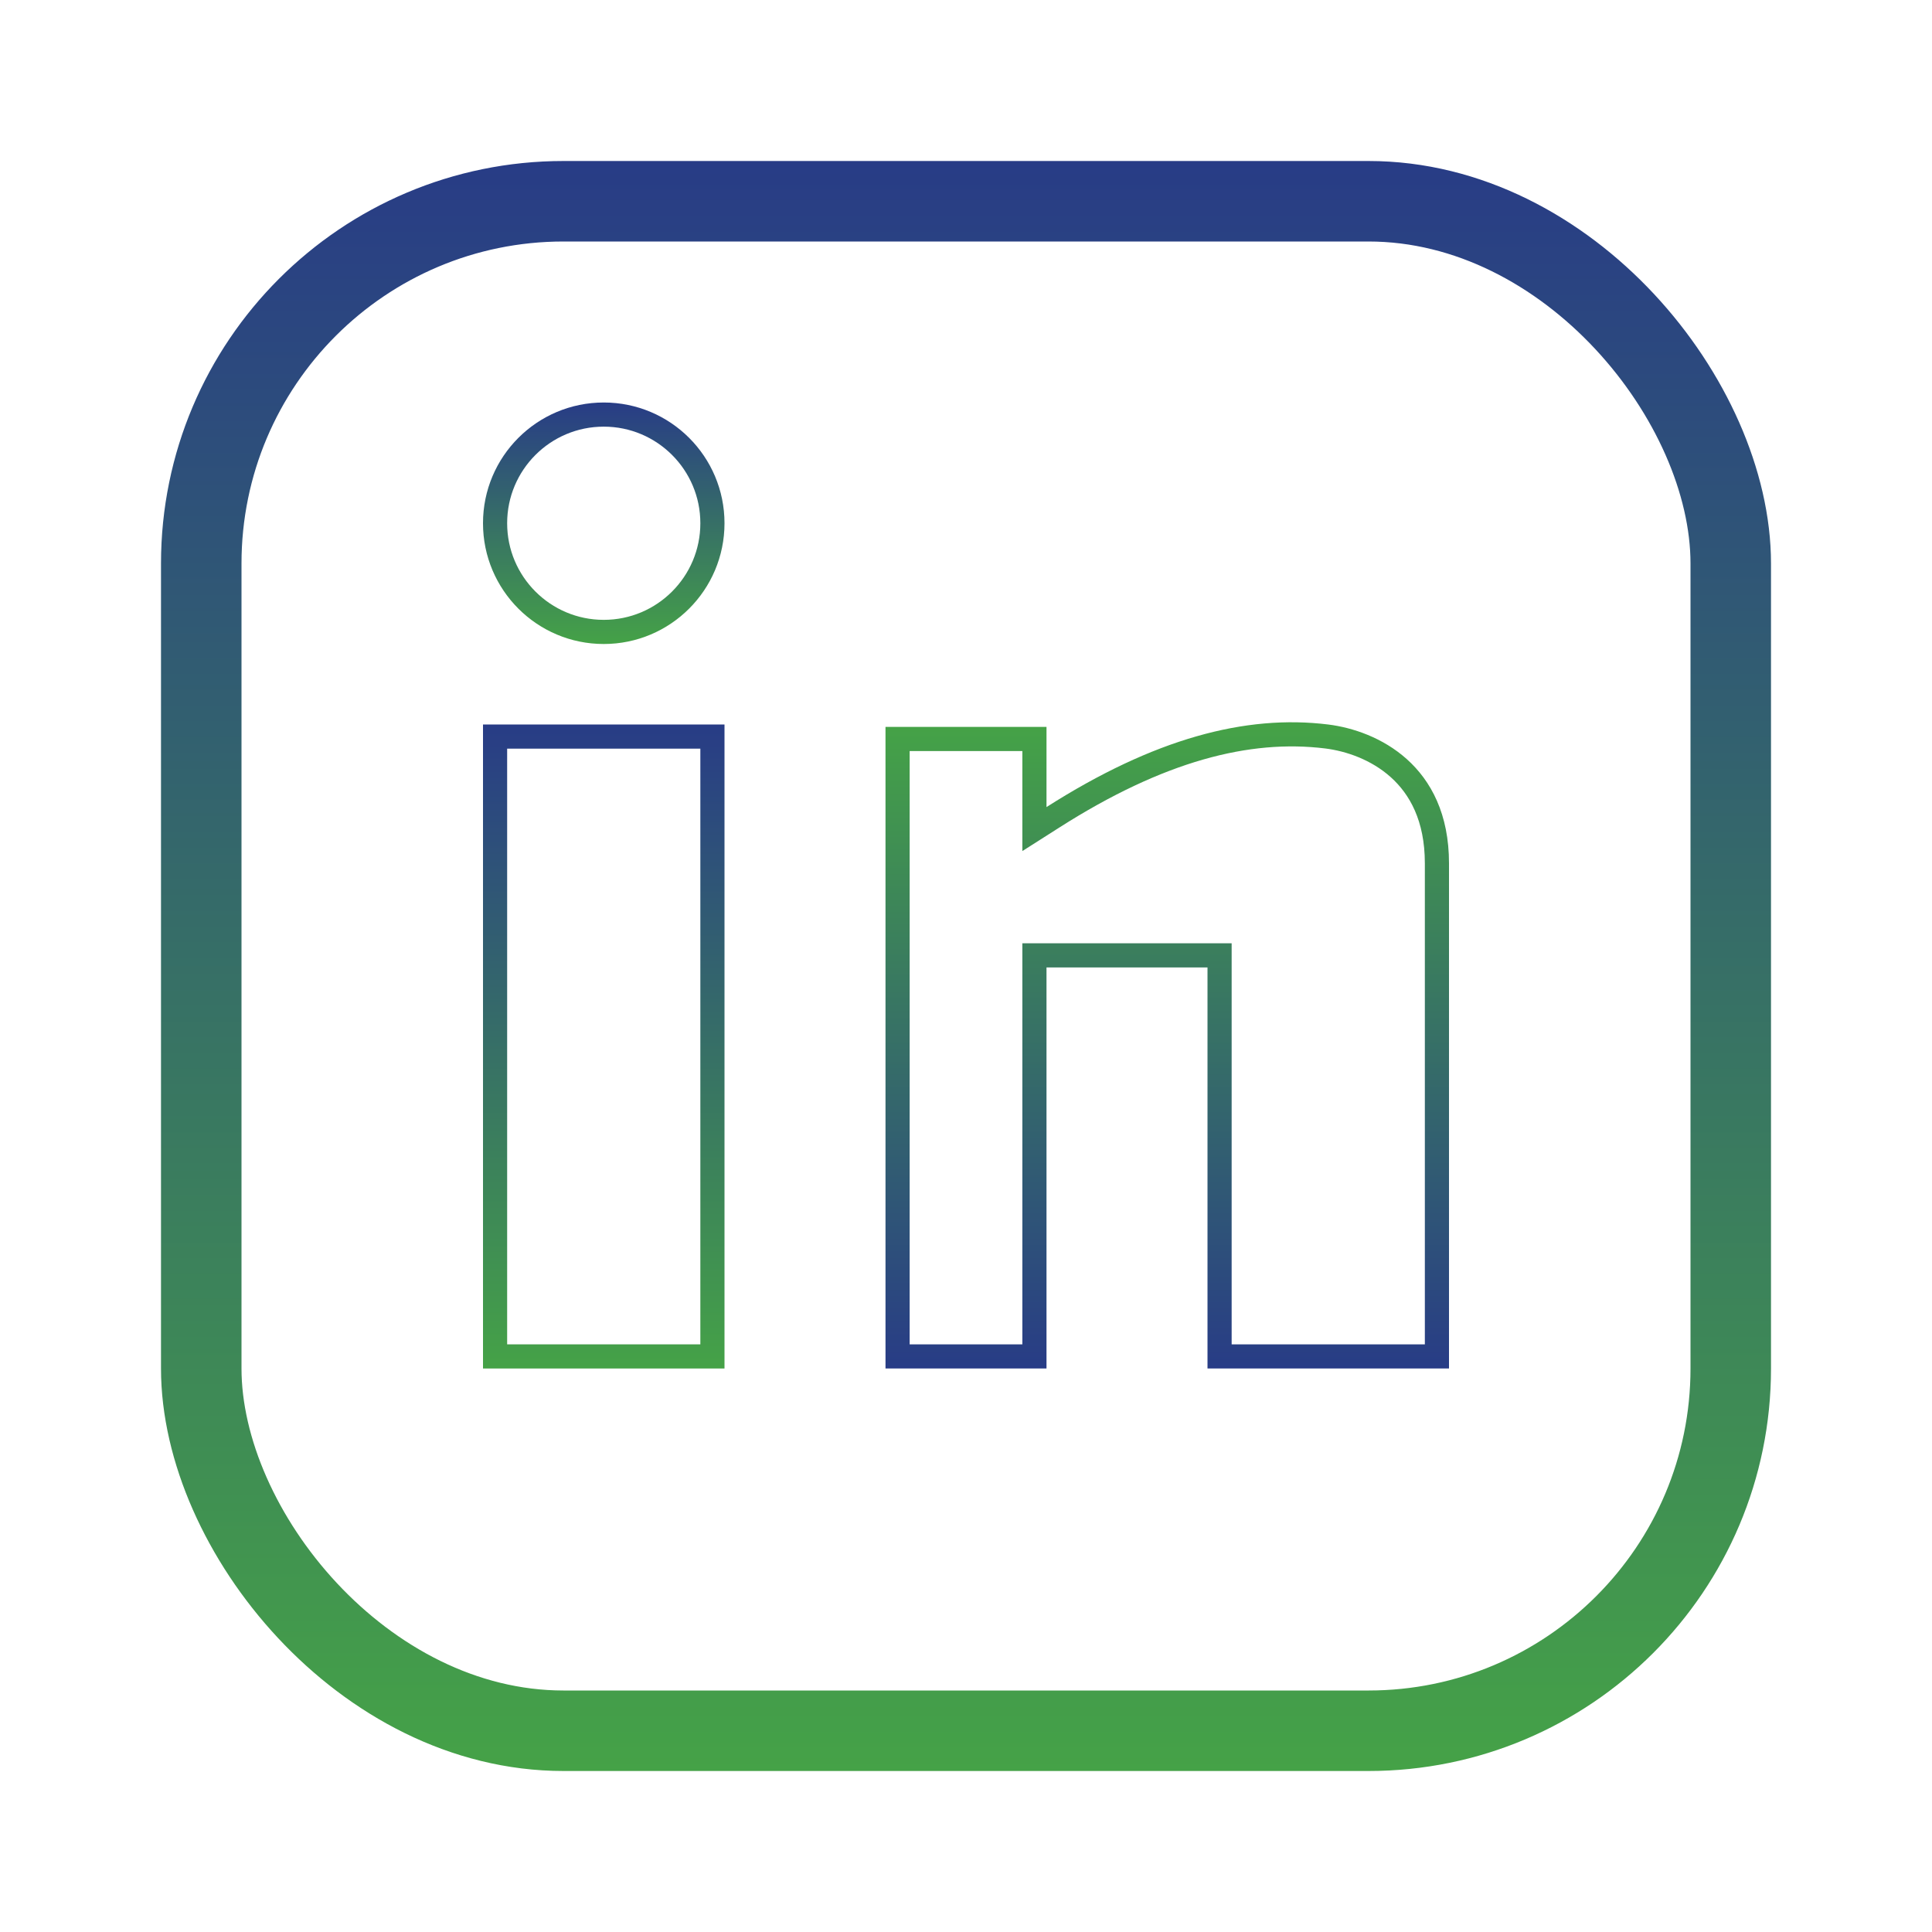 <svg width="24" height="24" viewBox="0 0 24 24" fill="none" xmlns="http://www.w3.org/2000/svg">
<rect x="2.5" y="2.5" width="19" height="19" rx="4.5" stroke="url(#paint0_linear_13_45)"/>
<rect x="6.15" y="9.15" width="2.7" height="7.7" stroke="url(#paint1_linear_13_45)" stroke-width="0.3"/>
<path d="M17.85 10.724V16.85H15.15V12.018V11.868H15H13H12.85V12.018V16.85H11.15V9.18H12.85V10.026V10.299L13.081 10.152C14.393 9.316 15.497 9.027 16.482 9.149C16.762 9.184 17.105 9.299 17.377 9.543C17.643 9.782 17.85 10.153 17.85 10.724Z" stroke="url(#paint2_linear_13_45)" stroke-width="0.3"/>
<circle cx="7.5" cy="6.5" r="1.35" stroke="url(#paint3_linear_13_45)" stroke-width="0.3"/>
<defs>
<linearGradient id="paint0_linear_13_45" x1="12" y1="2" x2="12" y2="22" gradientUnits="userSpaceOnUse">
<stop stop-color="#283C86"/>
<stop offset="1" stop-color="#45A247"/>
</linearGradient>
<linearGradient id="paint1_linear_13_45" x1="7.5" y1="9" x2="7.5" y2="17" gradientUnits="userSpaceOnUse">
<stop stop-color="#283C86"/>
<stop offset="1" stop-color="#45A247"/>
</linearGradient>
<linearGradient id="paint2_linear_13_45" x1="14.5" y1="9.03" x2="14.5" y2="17" gradientUnits="userSpaceOnUse">
<stop stop-color="#45A247"/>
<stop offset="0.099" stop-color="#42984D"/>
<stop offset="0.438" stop-color="#387563"/>
<stop offset="1" stop-color="#283C86"/>
</linearGradient>
<linearGradient id="paint3_linear_13_45" x1="7.5" y1="5" x2="7.5" y2="8" gradientUnits="userSpaceOnUse">
<stop stop-color="#283C86"/>
<stop offset="1" stop-color="#45A247"/>
</linearGradient>
</defs>
</svg>
